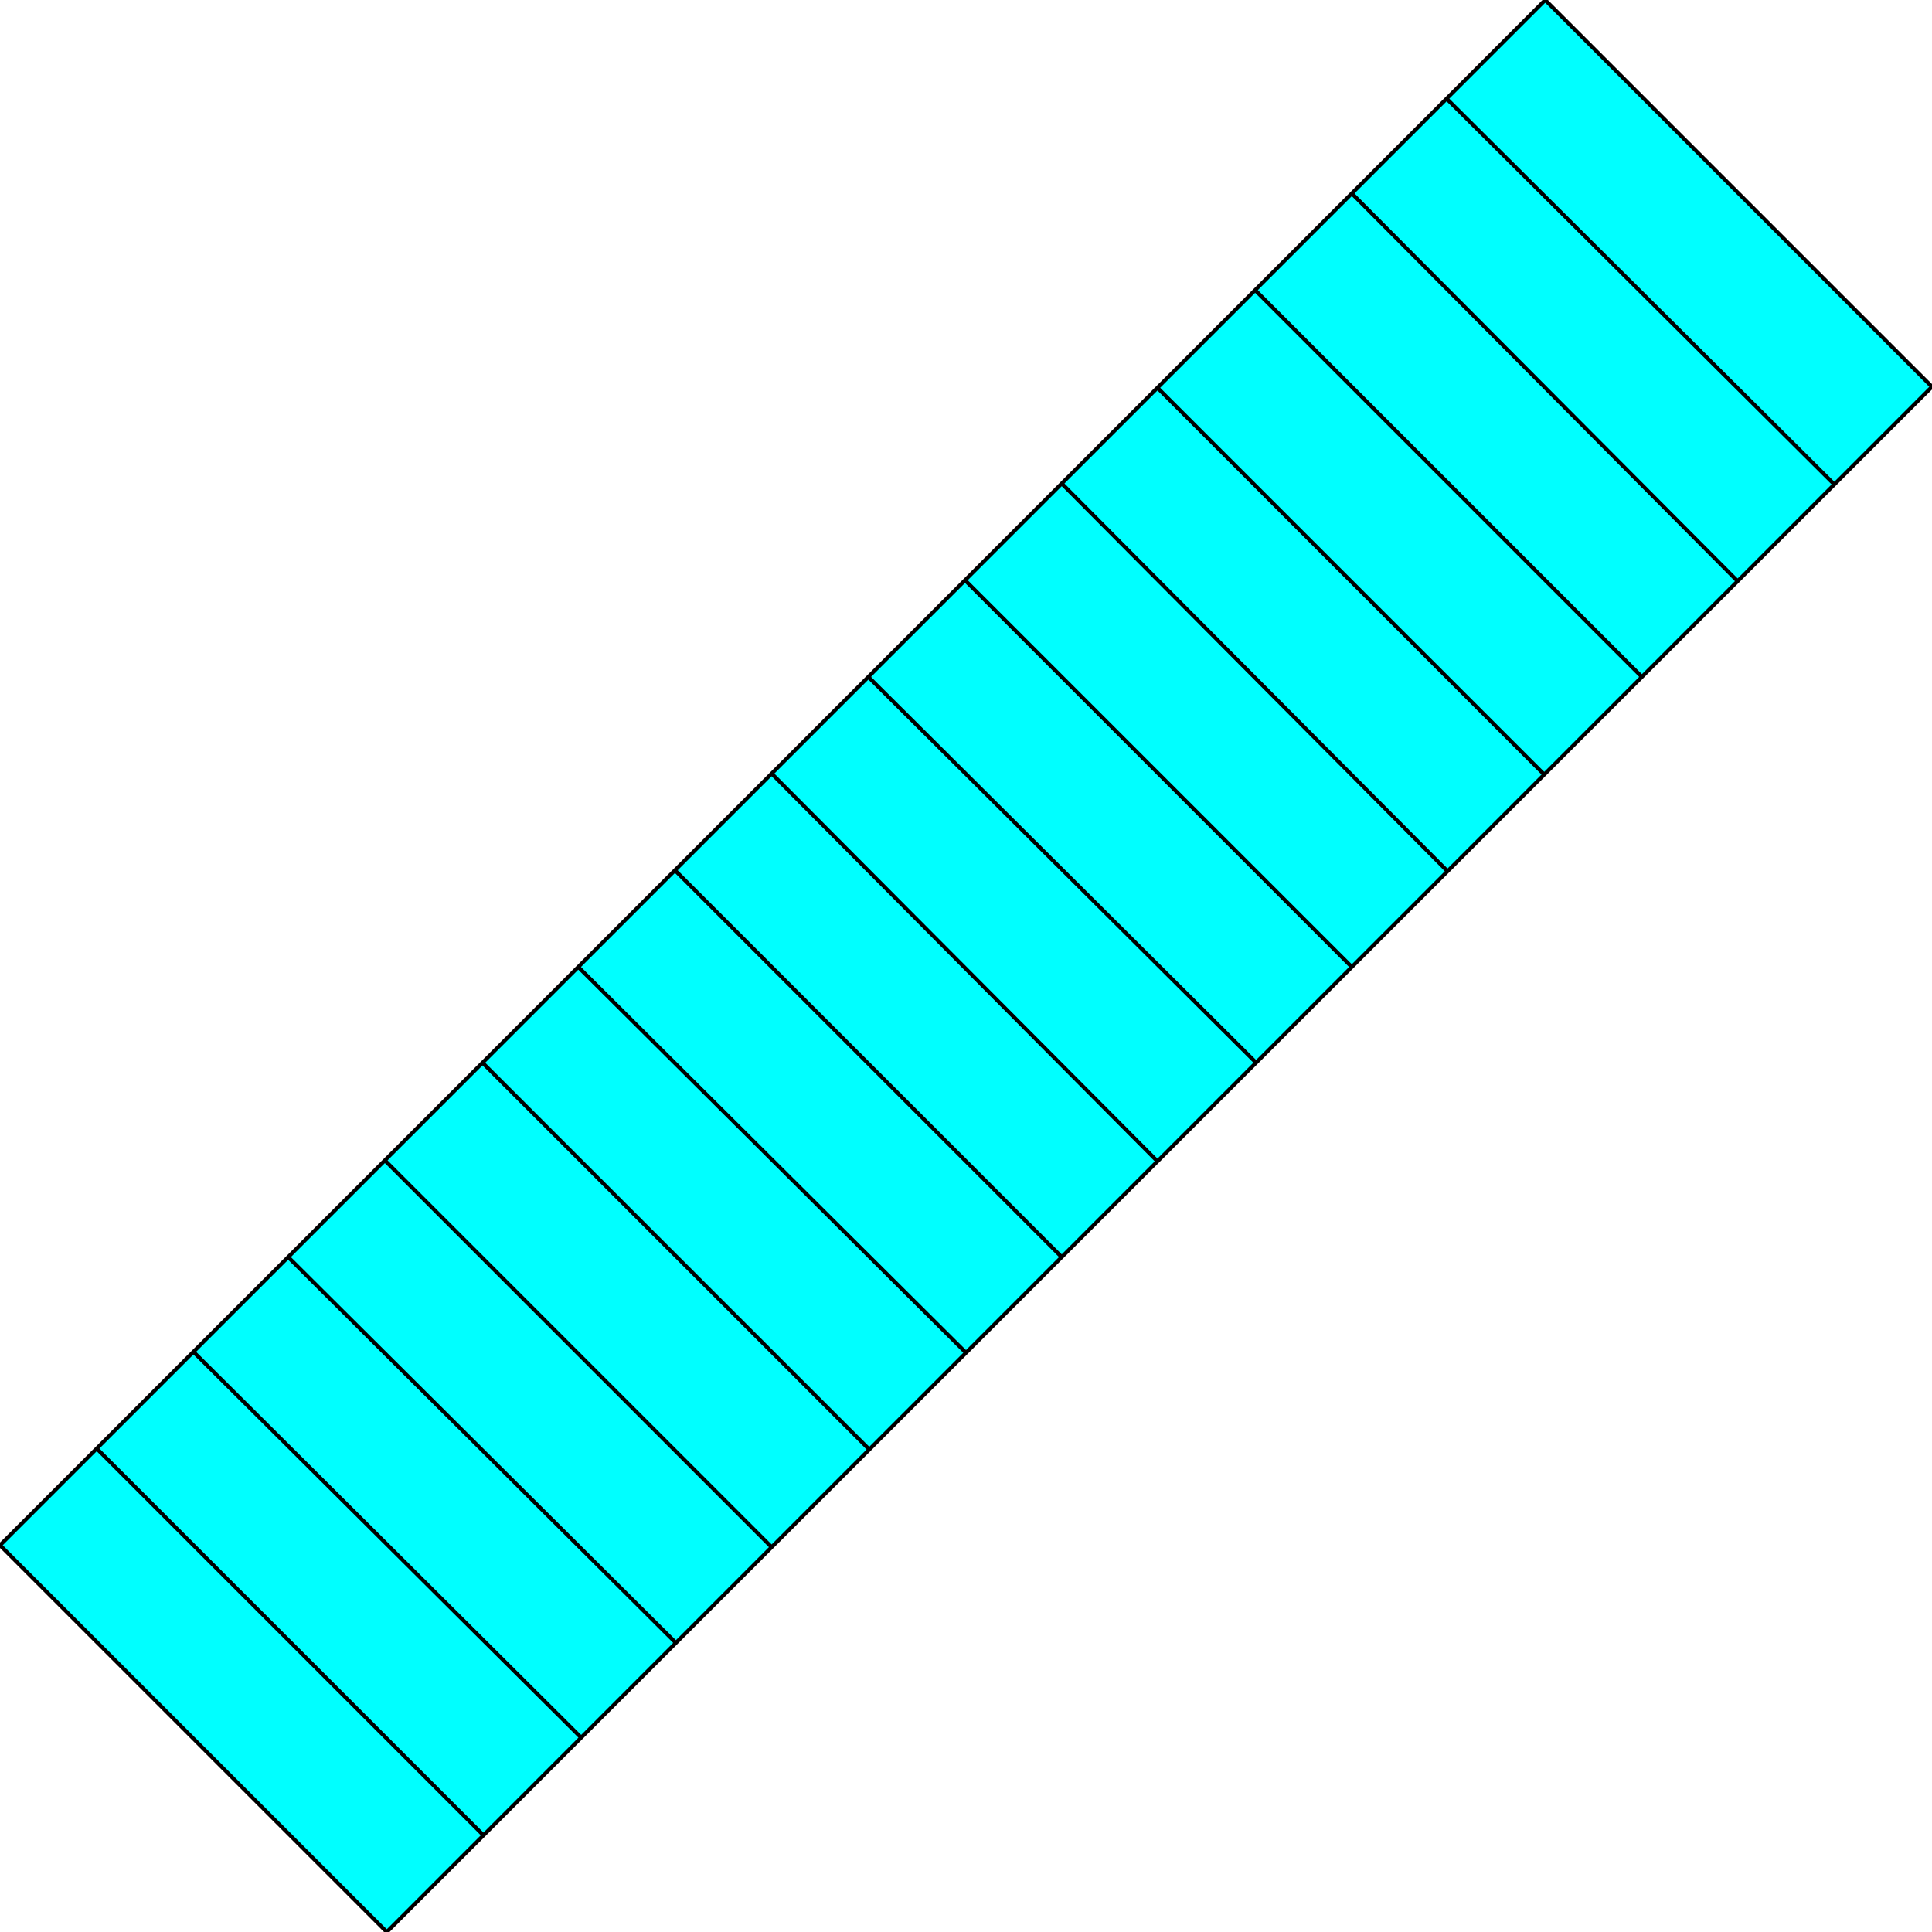 <svg width="150" height="150" viewBox="0 0 150 150" fill="none" xmlns="http://www.w3.org/2000/svg">
<g clip-path="url(#clip0_2109_178642)">
<path d="M150 30.03L30.03 150L0 119.97L119.97 0L150 30.03Z" fill="#00FFFF" stroke="black" stroke-width="0.3"/>
<path d="M37.538 142.491L7.508 112.461" stroke="black" stroke-width="0.3"/>
<path d="M45.045 134.833L15.015 104.953" stroke="black" stroke-width="0.3"/>
<path d="M52.402 127.478L22.372 97.598" stroke="black" stroke-width="0.3"/>
<path d="M59.91 120.12L29.88 90.09" stroke="black" stroke-width="0.3"/>
<path d="M67.418 112.464L37.388 82.434" stroke="black" stroke-width="0.3"/>
<path d="M74.925 104.954L44.895 75.074" stroke="black" stroke-width="0.3"/>
<path d="M82.432 97.596L52.402 67.566" stroke="black" stroke-width="0.3"/>
<path d="M89.79 90.089L59.91 60.059" stroke="black" stroke-width="0.3"/>
<path d="M97.448 82.431L67.418 52.551" stroke="black" stroke-width="0.3"/>
<path d="M104.955 75.077L74.925 45.047" stroke="black" stroke-width="0.3"/>
<path d="M112.312 67.569L82.433 37.539" stroke="black" stroke-width="0.3"/>
<path d="M119.82 60.061L89.79 30.031" stroke="black" stroke-width="0.3"/>
<path d="M127.477 52.553L97.447 22.523" stroke="black" stroke-width="0.3"/>
<path d="M134.835 45.046L104.955 15.016" stroke="black" stroke-width="0.3"/>
<path d="M142.343 37.536L112.312 7.656" stroke="black" stroke-width="0.3"/>
</g>
<defs>
<clipPath id="clip0_2109_178642">
<rect width="150" height="150" fill="white"/>
</clipPath>
</defs>
</svg>
